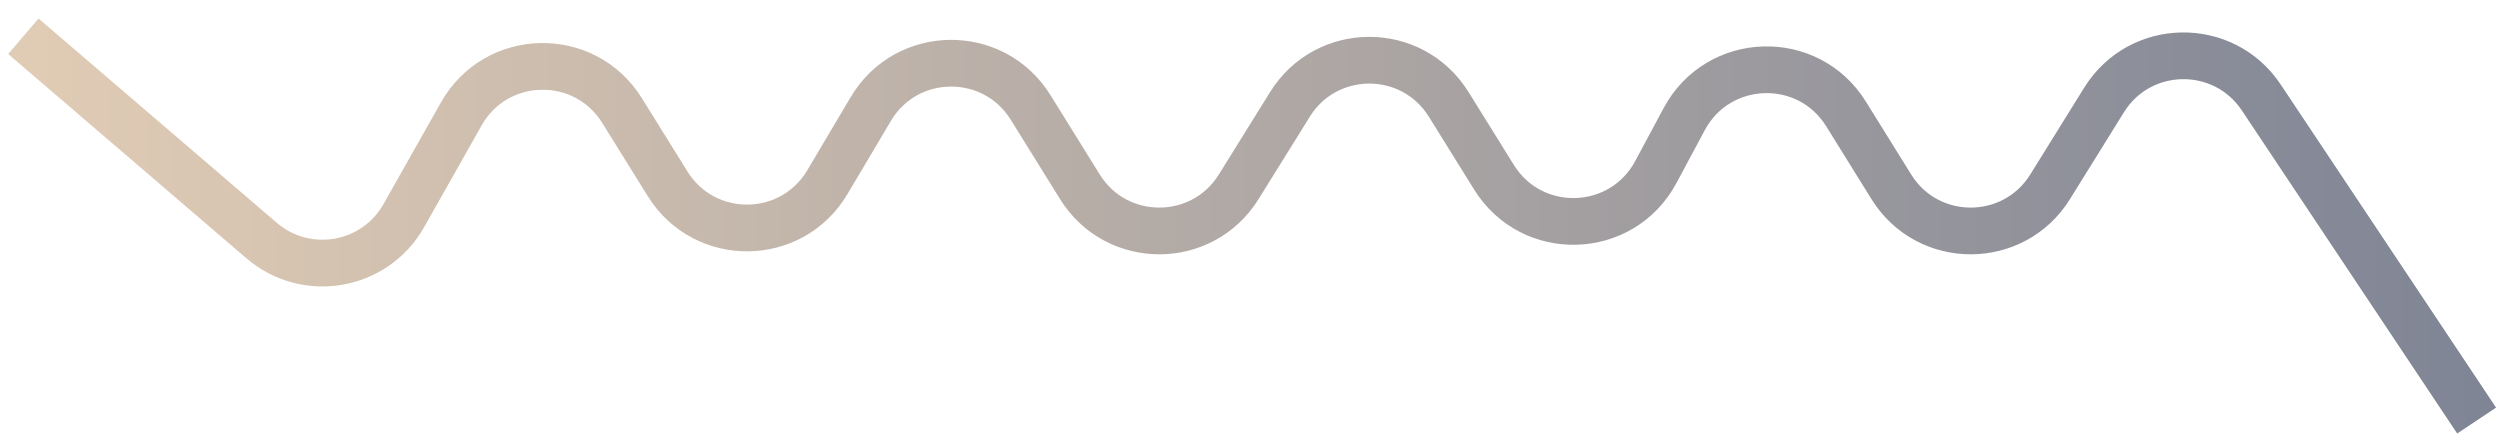 <svg width="107" height="19" viewBox="0 0 107 19" fill="none" xmlns="http://www.w3.org/2000/svg">
<path d="M1 1.552L11.198 10.296C13.111 11.936 16.045 11.421 17.284 9.227L19.744 4.874C21.238 2.229 25.02 2.15 26.623 4.73L28.574 7.868C30.158 10.417 33.88 10.379 35.411 7.798L37.27 4.665C38.801 2.084 42.523 2.046 44.107 4.594L46.221 7.996C47.786 10.514 51.451 10.514 53.016 7.996L55.21 4.467C56.775 1.948 60.439 1.948 62.004 4.467L63.944 7.588C65.569 10.201 69.411 10.079 70.866 7.369L72.087 5.094C73.542 2.383 77.385 2.261 79.009 4.874L80.949 7.996C82.514 10.514 86.179 10.514 87.744 7.996L90.055 4.277C91.591 1.806 95.167 1.749 96.781 4.17L106 18" stroke="url(#paint0_linear_439_1487)" stroke-opacity="0.51" stroke-width="2"/>
<defs>
<linearGradient id="paint0_linear_439_1487" x1="1" y1="8.5" x2="106" y2="8.5" gradientUnits="userSpaceOnUse">
<stop stop-color="#C39A6D"/>
<stop offset="1" stop-color="#051030"/>
</linearGradient>
</defs>
</svg>
